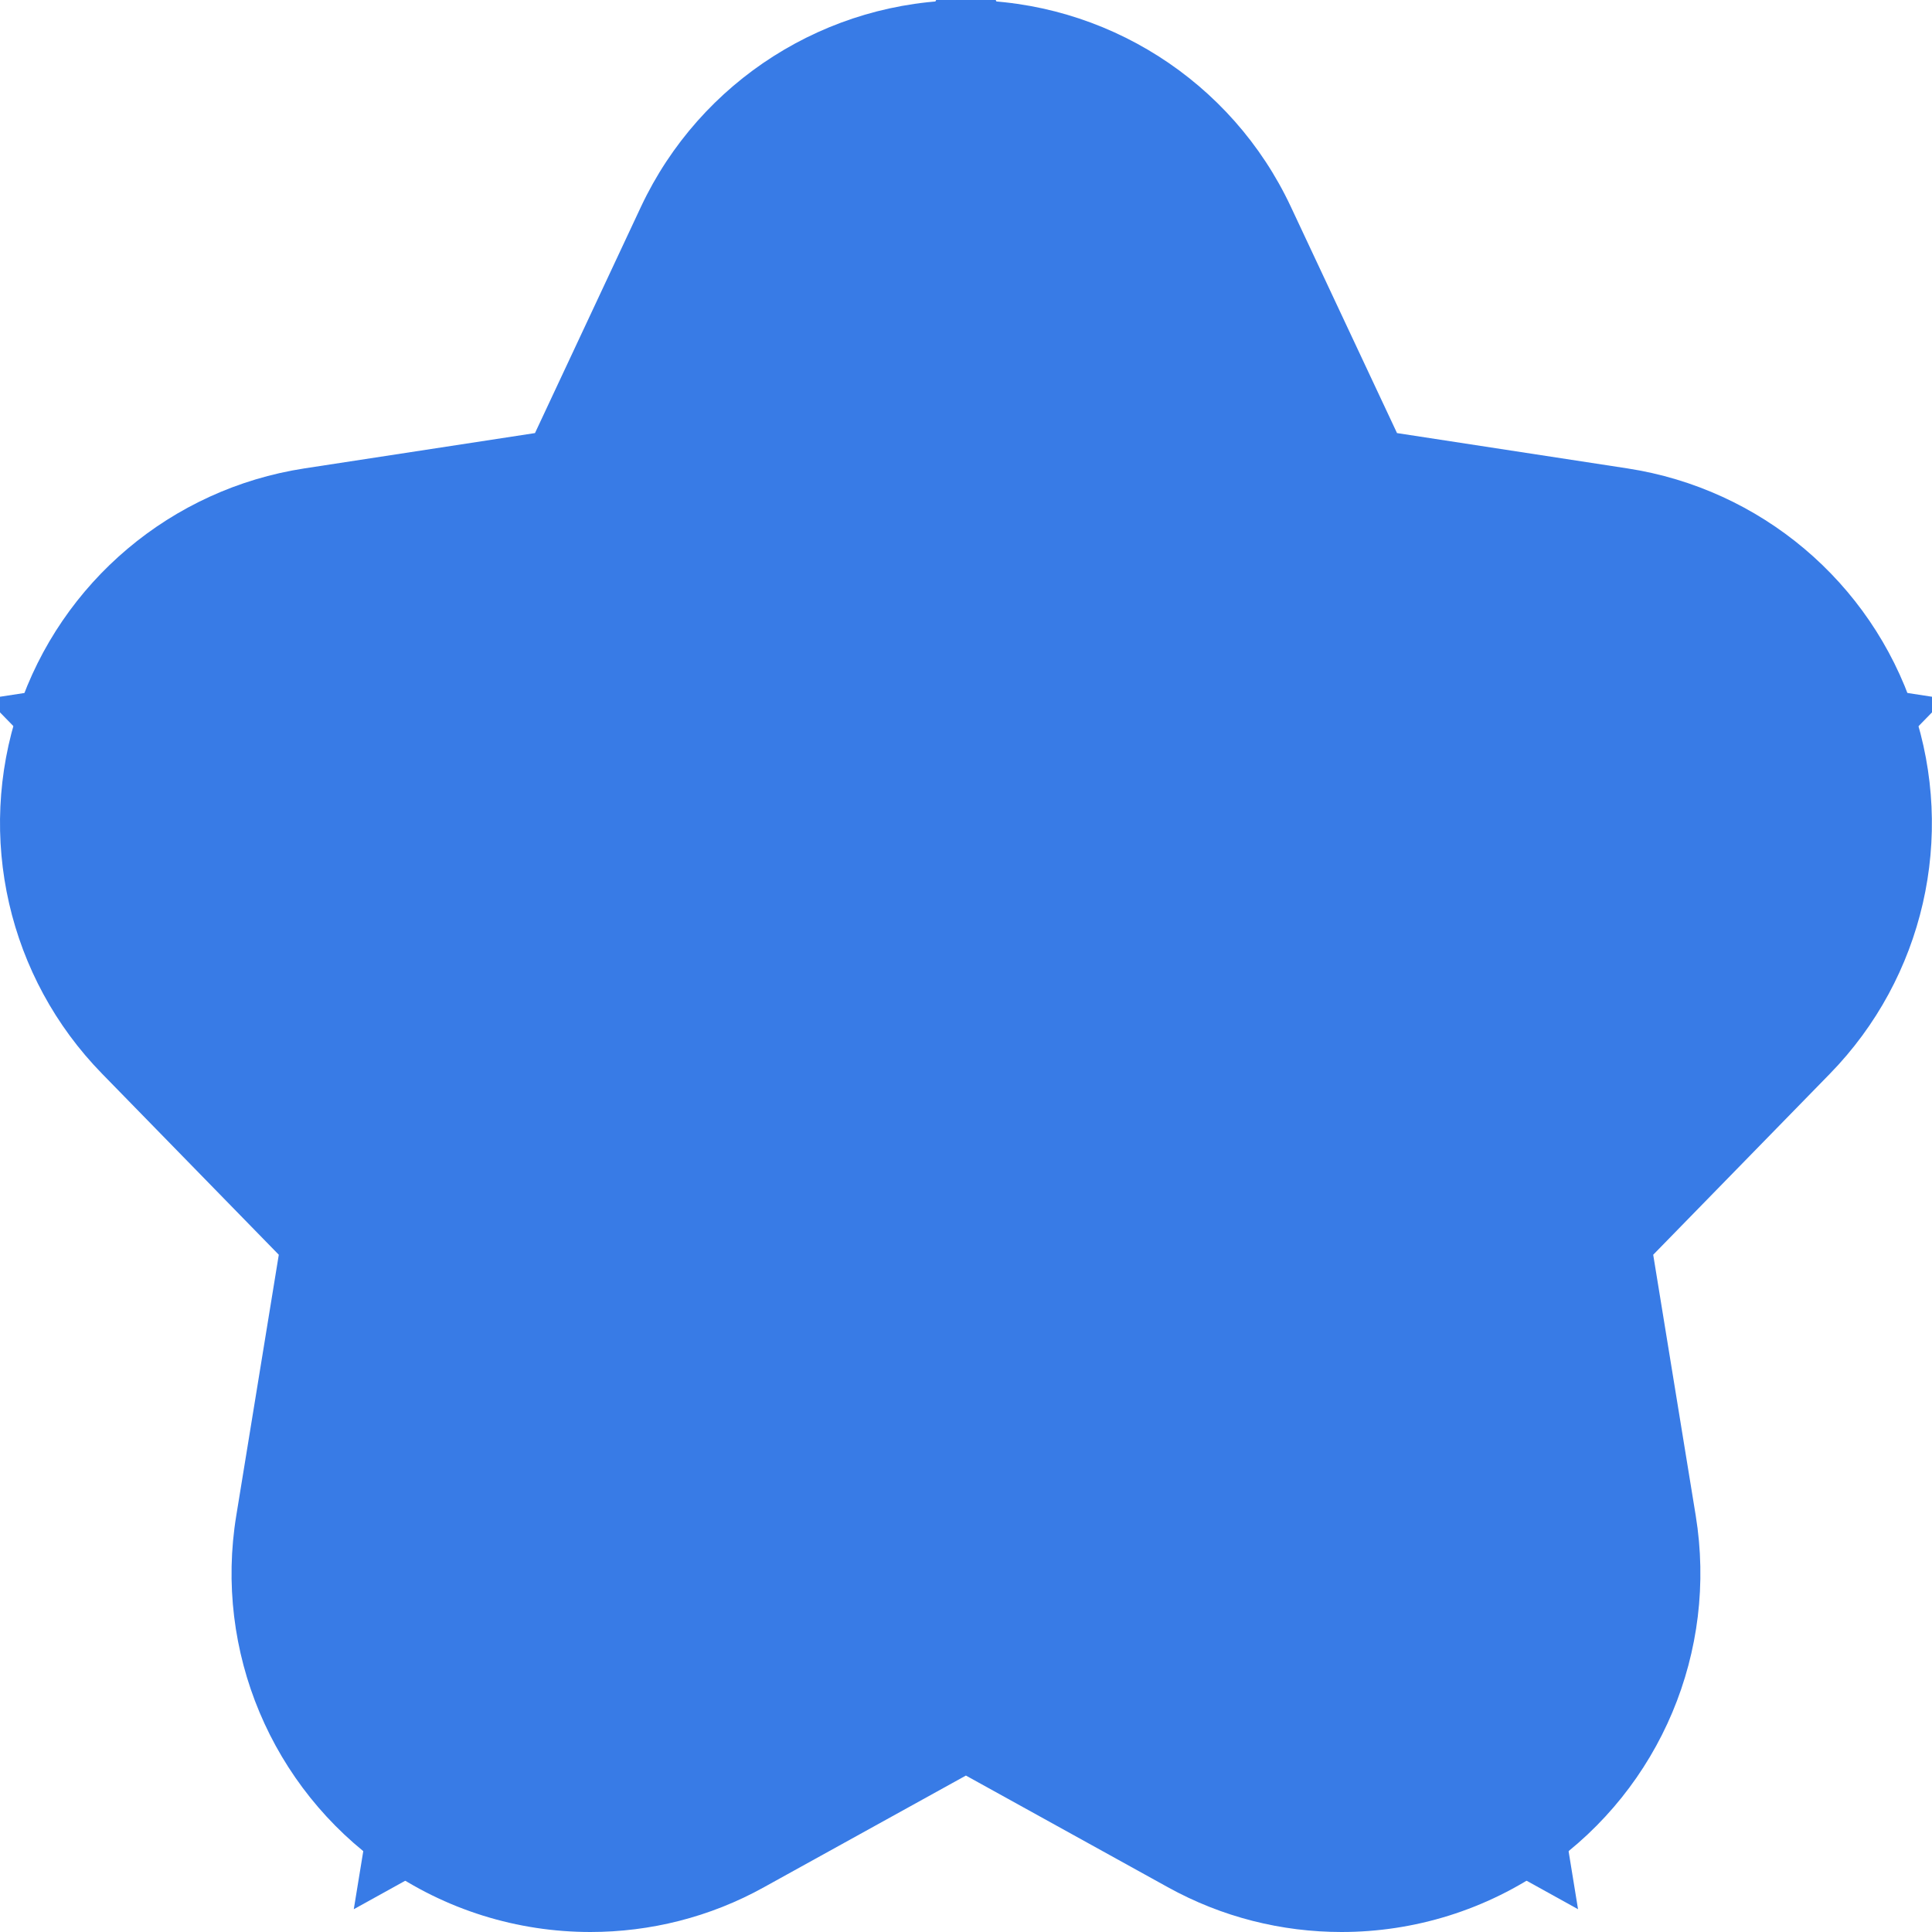 <svg xmlns="http://www.w3.org/2000/svg" width="10.769" height="10.769" viewBox="0 0 10.769 10.769">
  <defs>
    <style>
      .cls-1, .cls-3 {
        fill: #387be6;
      }

      .cls-1 {
        stroke-linecap: round;
        stroke-linejoin: round;
        stroke-miterlimit: 10;
      }

      .cls-2, .cls-3 {
        stroke: none;
      }
    </style>
  </defs>
  <g id="收藏_默认icons" class="cls-1" transform="translate(0.9 0.901)">
    <path class="cls-2" d="M 7.896 9.741 L 6.094 8.743 L 4.484 7.853 L 2.875 8.743 L 1.072 9.741 L 1.404 7.708 L 1.722 5.756 L 0.384 4.386 L -0.974 2.994 L 0.948 2.699 L 2.76 2.42 L 3.579 0.675 L 4.484 -1.255 L 5.39 0.675 L 6.208 2.42 L 8.02 2.699 L 9.943 2.994 L 8.584 4.386 L 7.246 5.756 L 7.565 7.708 L 7.896 9.741 Z"/>
    <path class="cls-3" d="M 4.484 1.1 L 3.439 3.328 L 1.1 3.687 L 2.79 5.419 L 2.391 7.868 L 4.484 6.71 L 6.578 7.868 L 6.178 5.419 L 7.868 3.687 L 5.529 3.328 L 4.484 1.1 M 4.484 -0.9 C 5.26 -0.9 5.966 -0.451 6.295 0.251 L 6.887 1.513 L 8.172 1.71 C 8.913 1.824 9.528 2.342 9.765 3.053 C 10.003 3.764 9.823 4.548 9.3 5.084 L 8.315 6.093 L 8.552 7.547 C 8.675 8.303 8.356 9.063 7.729 9.504 C 7.385 9.746 6.982 9.868 6.578 9.868 C 6.245 9.868 5.912 9.786 5.609 9.618 L 4.484 8.996 L 3.359 9.618 C 3.057 9.786 2.723 9.868 2.391 9.868 C 1.986 9.868 1.583 9.746 1.239 9.504 C 0.613 9.063 0.293 8.303 0.417 7.547 L 0.654 6.093 L -0.331 5.084 C -0.855 4.548 -1.034 3.764 -0.797 3.053 C -0.559 2.342 0.056 1.824 0.796 1.71 L 2.082 1.513 L 2.673 0.251 C 3.003 -0.451 3.709 -0.9 4.484 -0.9 Z"/>
  </g>
</svg>
